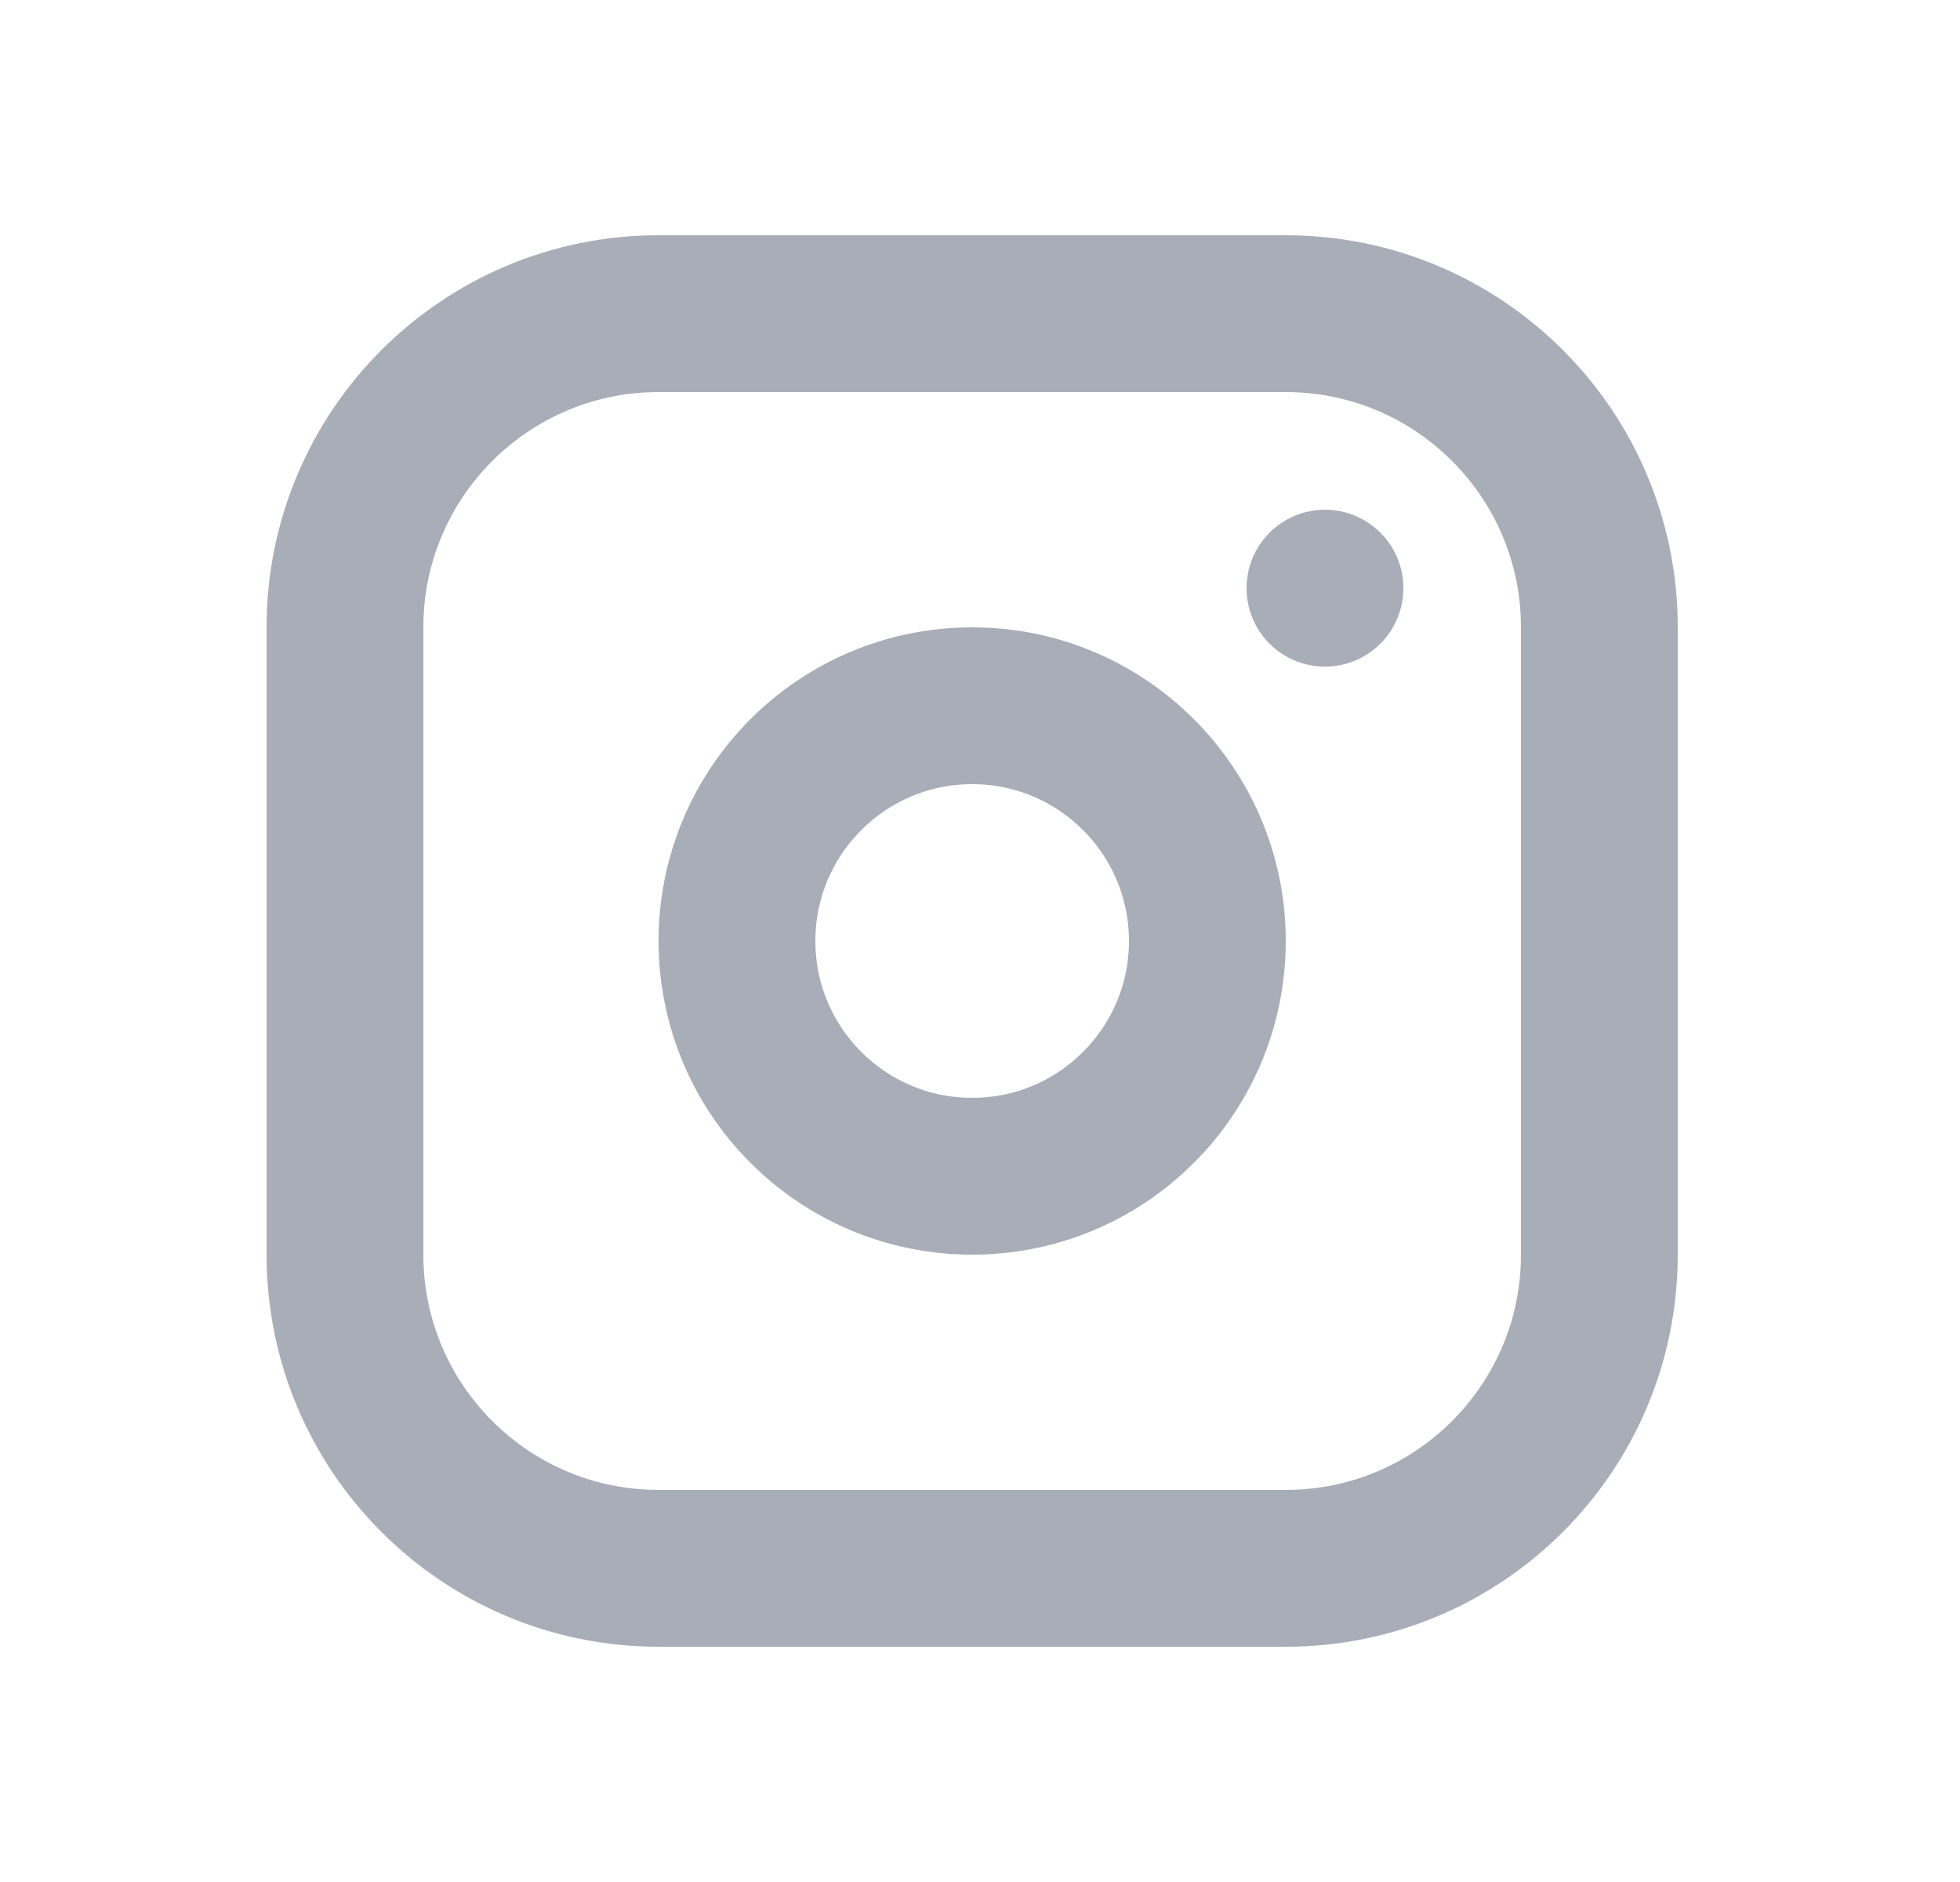 <svg width="25" height="24" viewBox="0 0 25 24" fill="none" xmlns="http://www.w3.org/2000/svg">
<g opacity="0.5" clip-path="url(#clip0_3541_20804)">
<path d="M16.4 4H8.4C6.191 4 4.4 5.791 4.4 8V16C4.4 18.209 6.191 20 8.4 20H16.4C18.609 20 20.4 18.209 20.4 16V8C20.4 5.791 18.609 4 16.4 4Z" stroke="#515B6F" stroke-width="2" stroke-linecap="round" stroke-linejoin="round"/>
<path d="M12.4 15C14.057 15 15.4 13.657 15.4 12C15.4 10.343 14.057 9 12.4 9C10.743 9 9.4 10.343 9.4 12C9.4 13.657 10.743 15 12.4 15Z" stroke="#515B6F" stroke-width="2" stroke-linecap="round" stroke-linejoin="round"/>
<path d="M16.9 7.5V7.501" stroke="#515B6F" stroke-width="2" stroke-linecap="round" stroke-linejoin="round"/>
</g>
<defs>
<clipPath id="clip0_3541_20804">
<rect width="24" height="24" fill="white" transform="translate(0.4)"/>
</clipPath>
</defs>
</svg>
